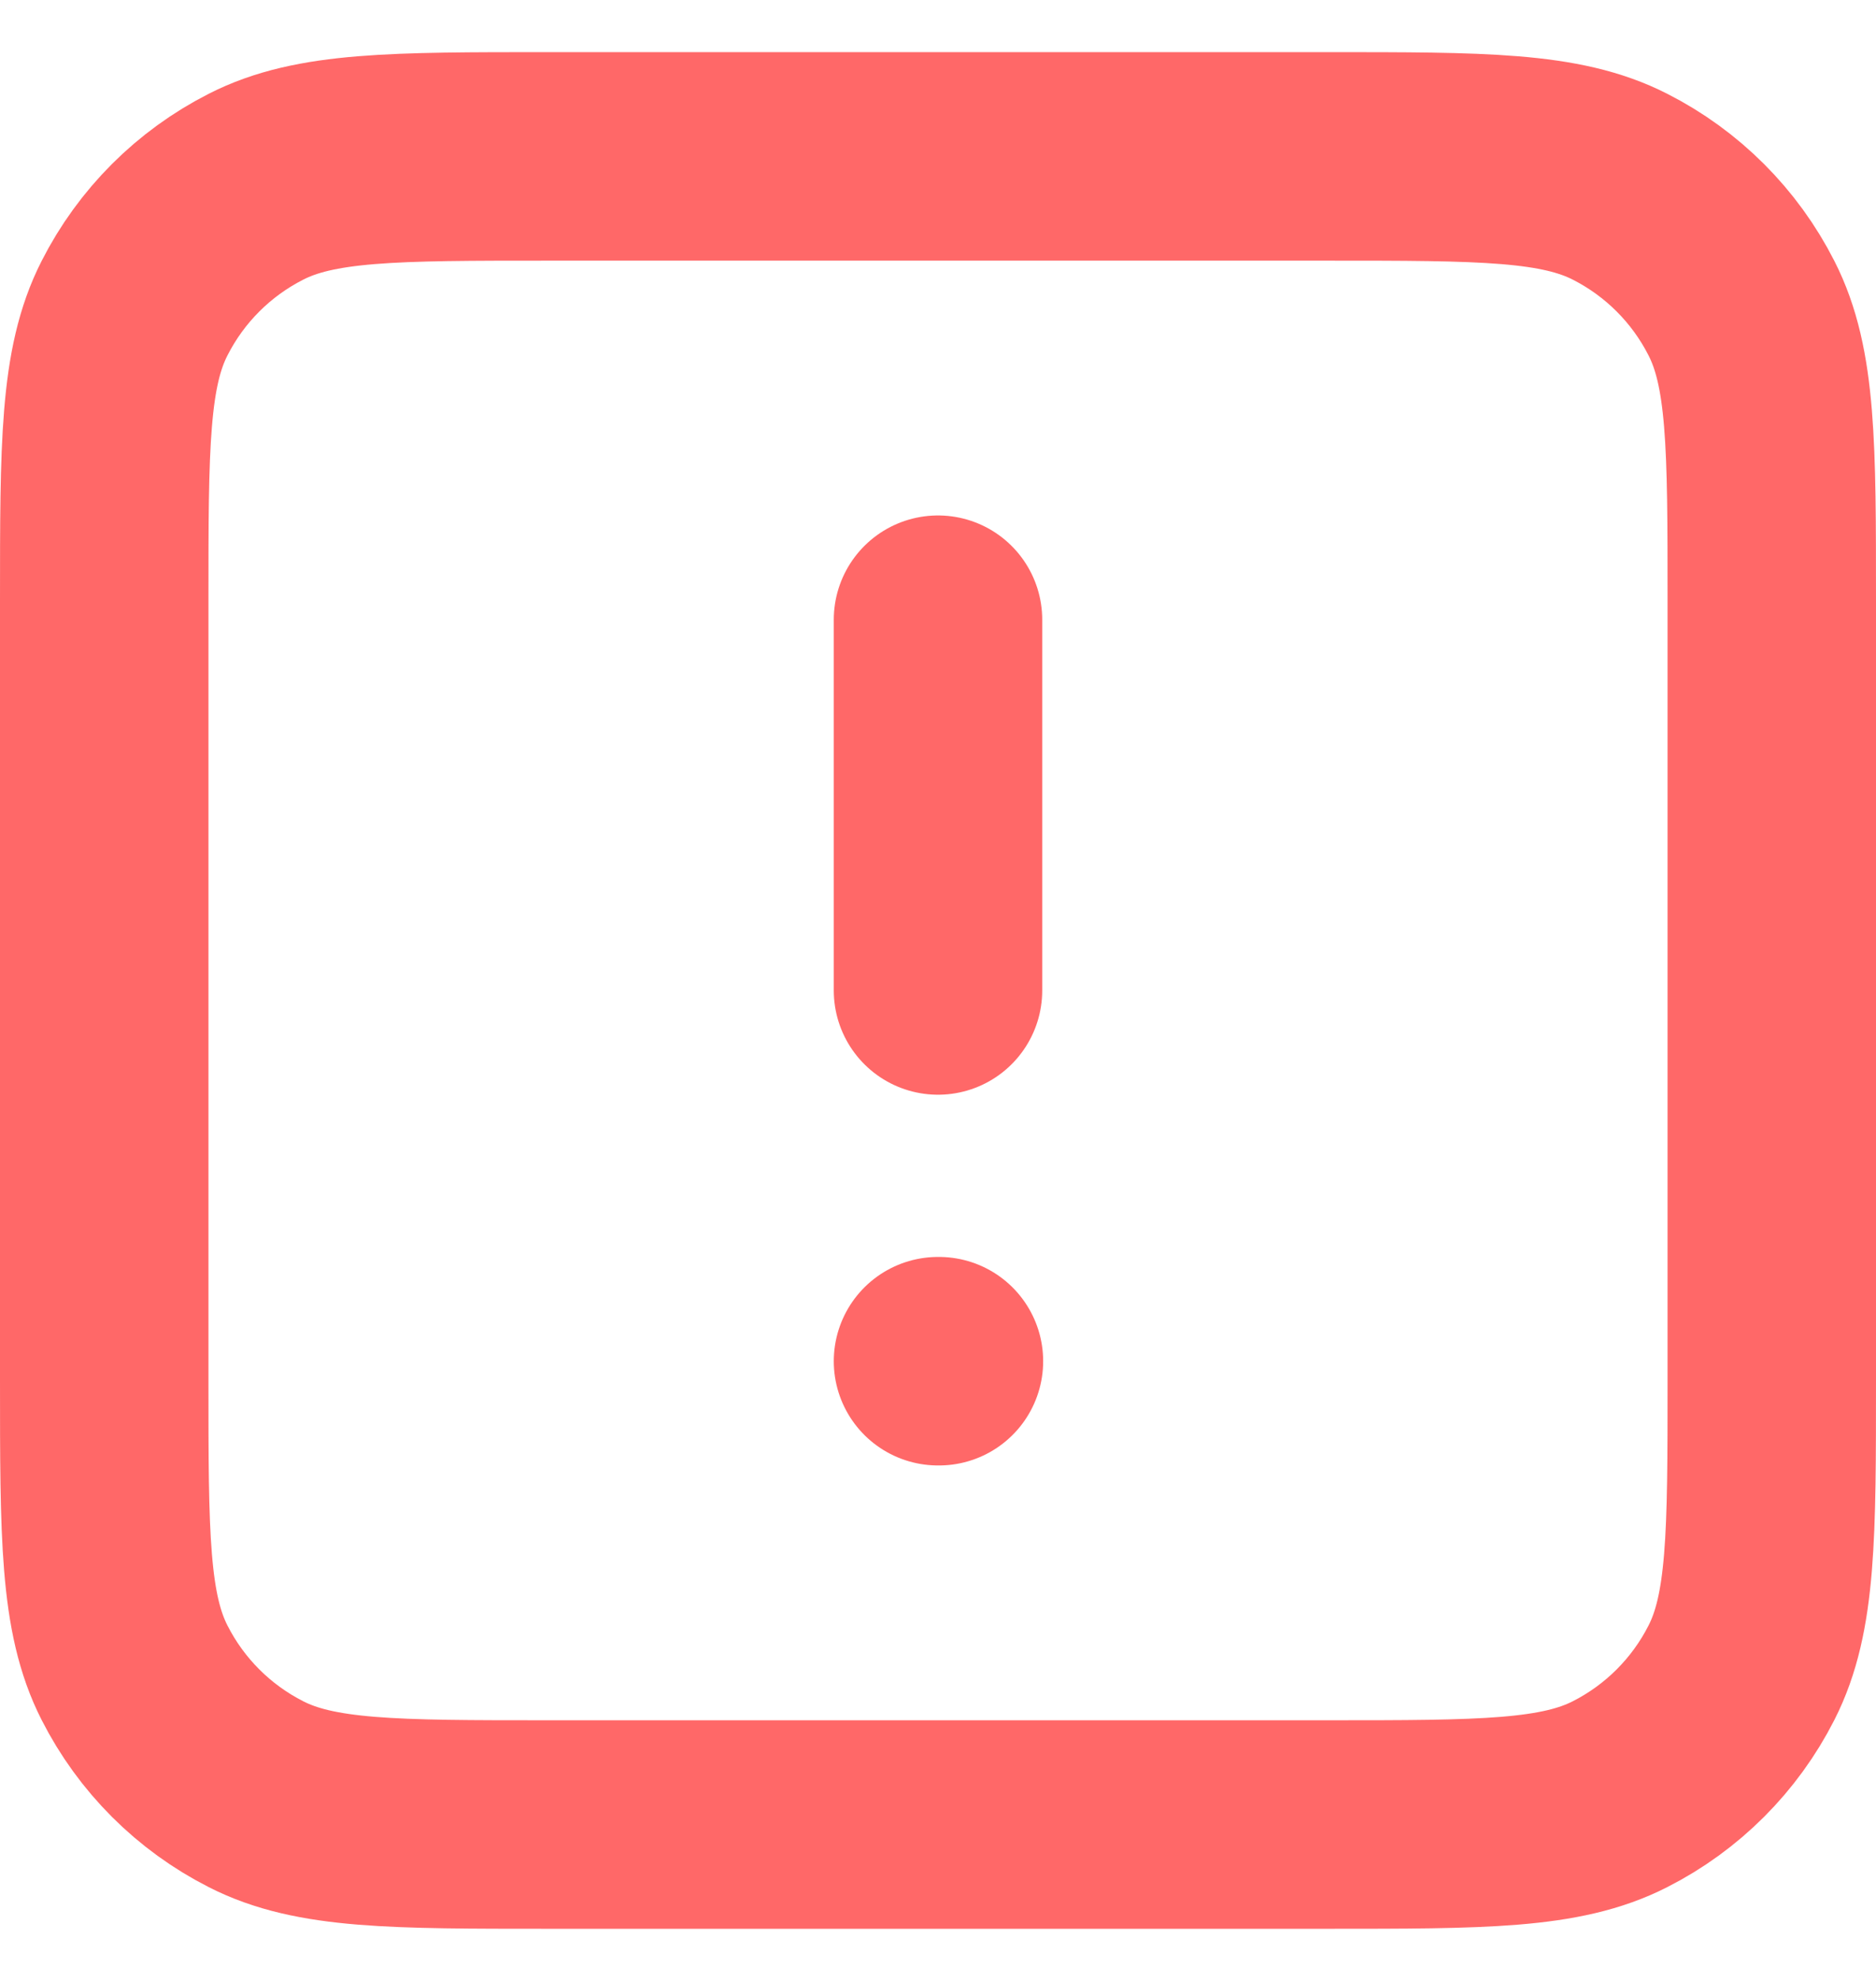 <svg xmlns="http://www.w3.org/2000/svg" width="18" height="19" viewBox="0 0 18 19" fill="none">
  <path d="M9 5.944V9.5M9 13.056H9.009M5.267 17.5H12.733C14.227 17.5 14.973 17.5 15.544 17.209C16.046 16.954 16.454 16.546 16.709 16.044C17 15.473 17 14.727 17 13.233V5.767C17 4.273 17 3.526 16.709 2.956C16.454 2.454 16.046 2.046 15.544 1.791C14.973 1.5 14.227 1.5 12.733 1.5H5.267C3.773 1.5 3.026 1.5 2.456 1.791C1.954 2.046 1.546 2.454 1.291 2.956C1 3.526 1 4.273 1 5.767V13.233C1 14.727 1 15.473 1.291 16.044C1.546 16.546 1.954 16.954 2.456 17.209C3.026 17.5 3.773 17.5 5.267 17.5Z" stroke="#FF6868" stroke-width="2" stroke-linecap="round" stroke-linejoin="round"/>
</svg>